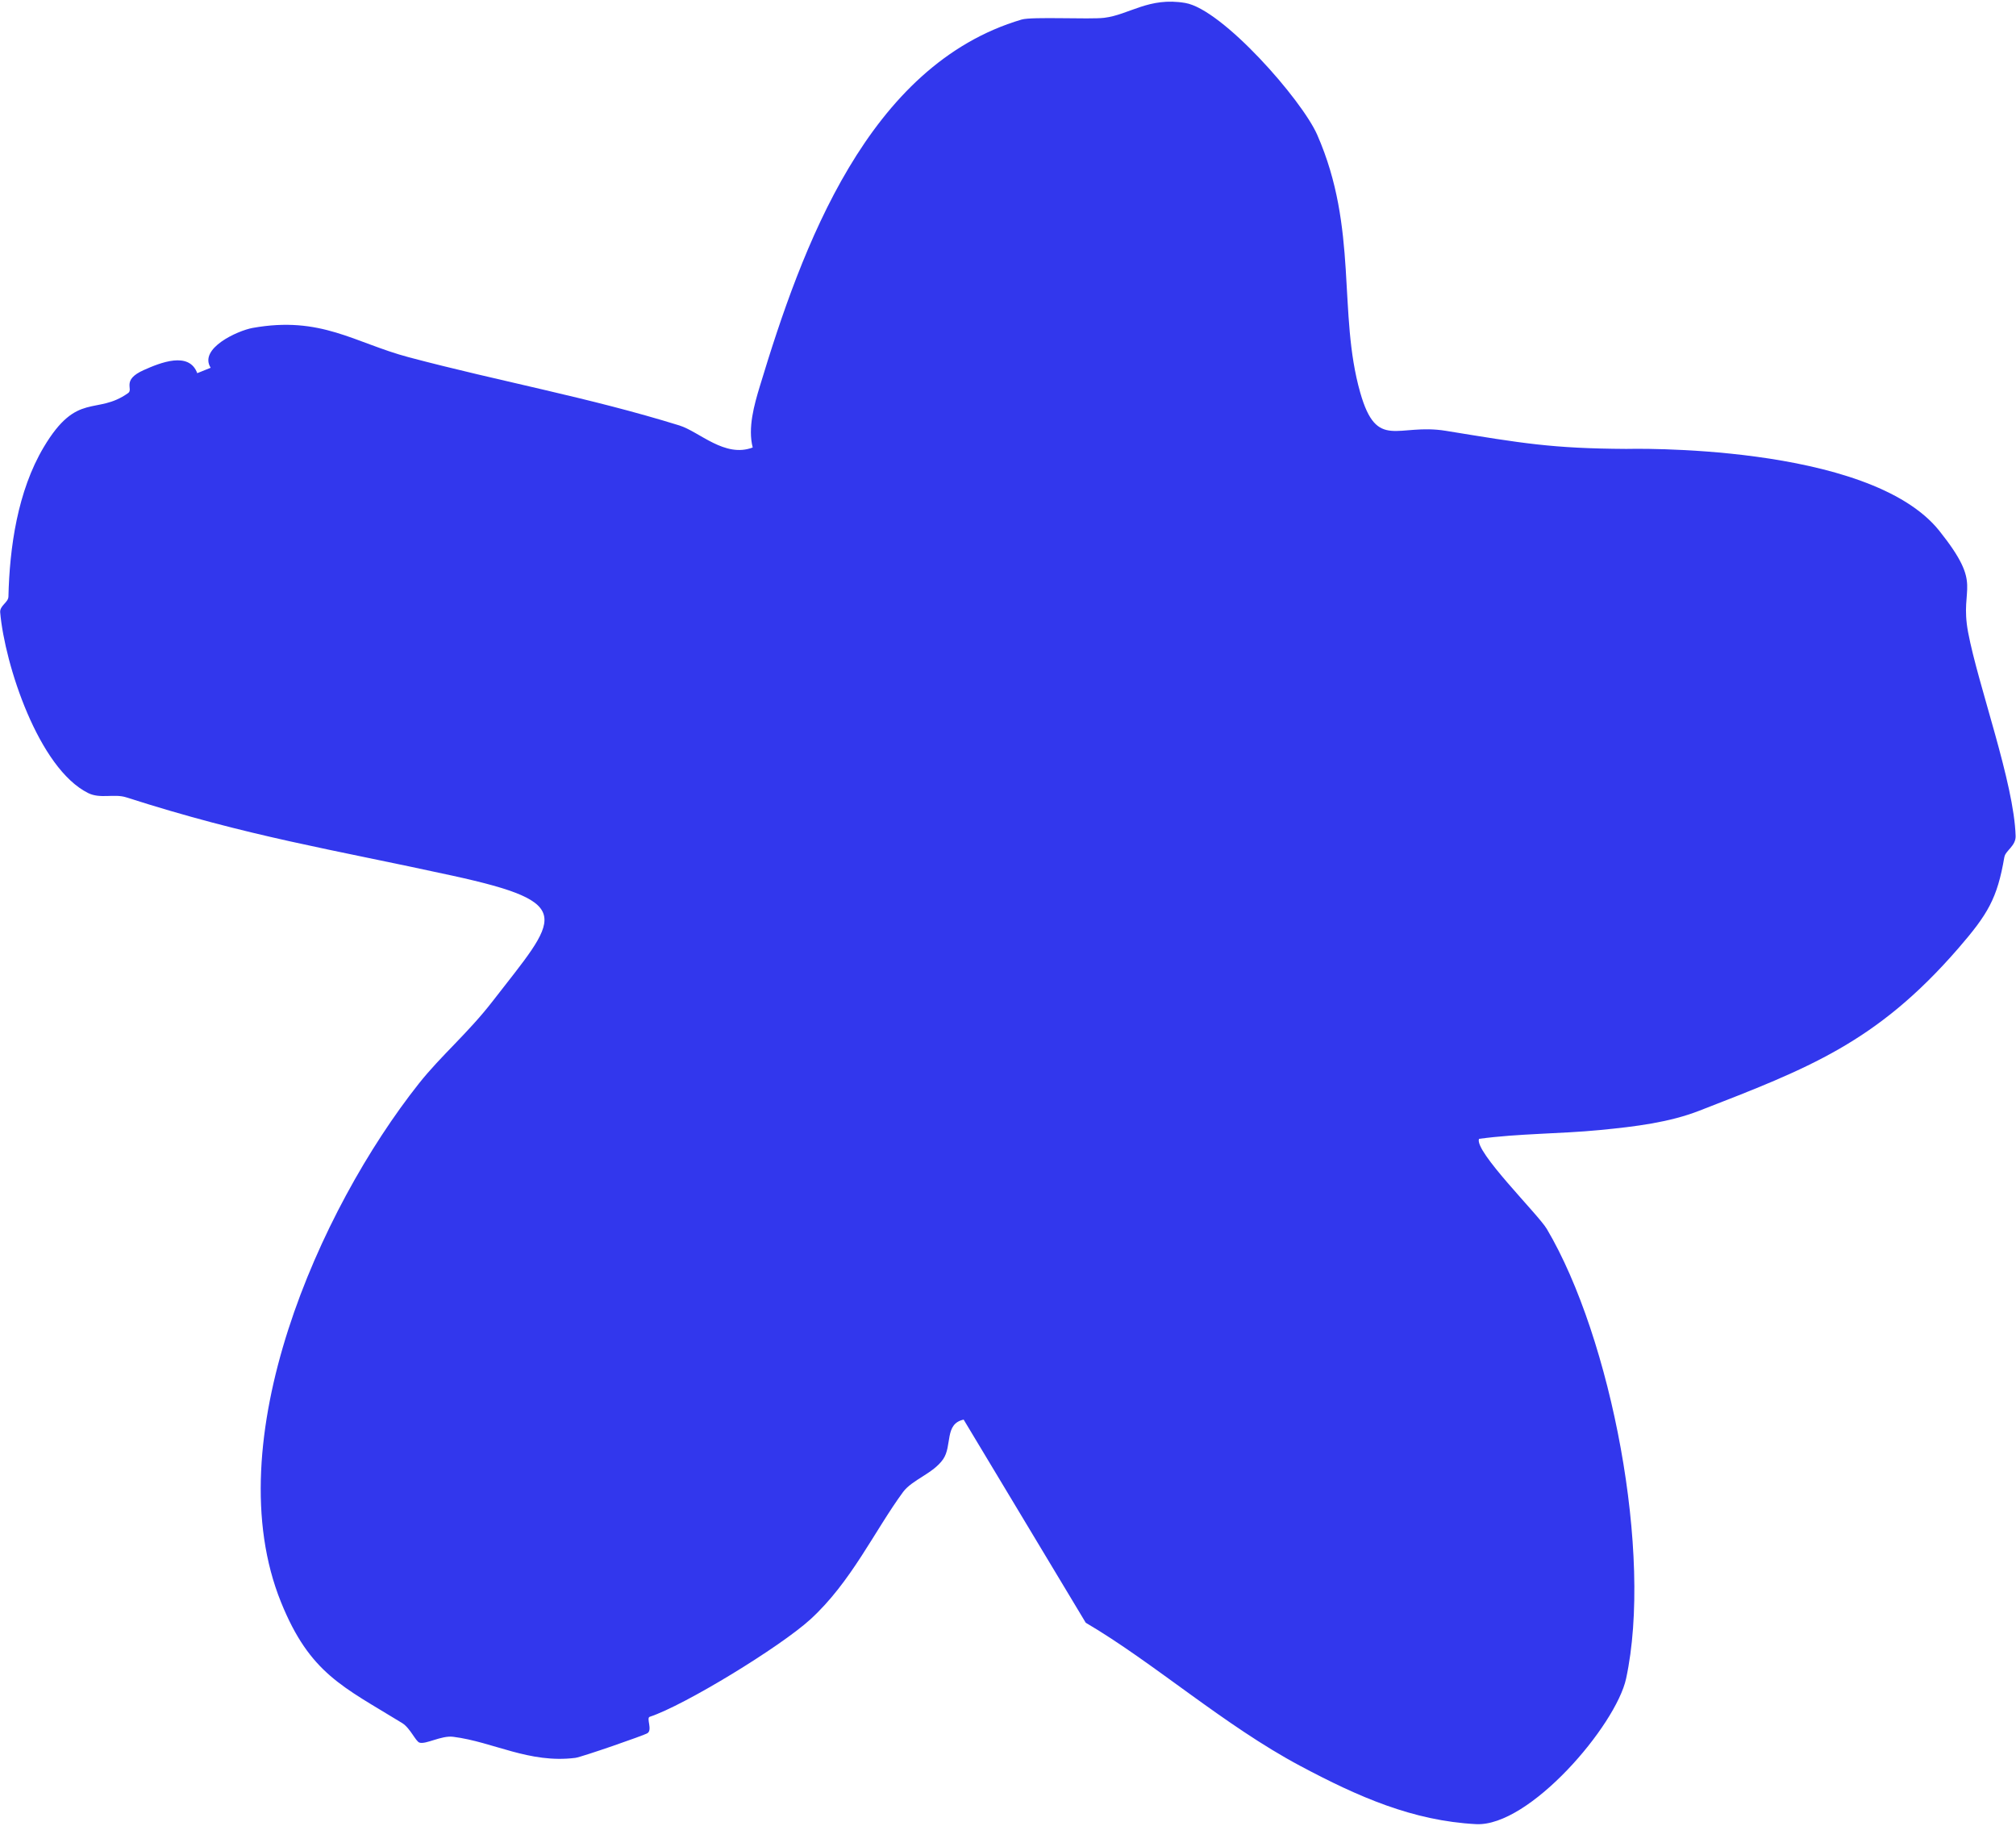 <svg width="932" height="844" viewBox="0 0 932 844" fill="none" xmlns="http://www.w3.org/2000/svg">
<path d="M926.624 396.115C923.338 415.345 918.984 422.564 905.311 438.362C867.52 481.925 836.052 493.791 785.615 513.391C771.797 518.766 756.505 520.697 739.614 522.331C721 524.135 702.245 523.894 683.741 526.403C681.493 532.204 711.085 561.281 715.097 568.05C744.992 618.598 764.125 718.591 751.75 775.875C747.068 797.517 707.035 844.484 682.338 843.158C653.121 841.598 628.07 830.607 601.114 816.247C565.955 797.535 533.279 768.441 501.942 750.066L445.497 656.177C436.513 658.11 440.318 668.315 435.987 674.515C431.381 681.127 421.733 683.904 417.476 689.66C404.297 707.592 393.51 731.28 374.634 748.516C360.59 761.304 316.401 788.274 300.36 793.546C298.691 794.1 301.699 799.509 299.361 801.098C297.896 802.093 268.936 812.133 265.981 812.528C244.577 815.218 228.015 805.106 209.473 802.782C204.002 802.108 196.845 806.438 193.91 805.469C192.153 804.898 189.631 798.729 185.93 796.445C158.502 779.595 143.258 773.598 129.904 740.543C99.875 666.21 147.613 558.929 193.662 500.822C203.994 487.804 216.179 477.706 227.666 462.891C258.007 423.762 267.371 417.494 209.164 404.756C153.207 392.516 115.113 386.76 58.374 368.552C52.753 366.751 46.383 369.361 40.772 366.578C17.854 355.227 2.187 307.148 0.087 283.078C-0.193 279.932 3.836 278.503 3.9 275.763C4.42 253.186 8.096 227.033 20.233 206.656C35.726 180.657 44.468 192.194 59.229 181.687C61.826 179.852 55.994 175.723 66.446 171.06C74.138 167.616 87.412 162.274 91.191 172.491L97.394 169.989C91.763 161.073 109.795 152.86 116.753 151.584C148.443 145.884 163.81 158.44 188.975 165.126C231.779 176.477 271.865 183.576 314.072 196.654C323.334 199.537 335.068 211.764 347.978 206.842C345.65 197.81 348.658 187.152 351.262 178.572C370.69 114.392 401.086 30.062 472.328 9.027C477.114 7.624 503.781 9.045 510.488 8.231C522.076 6.821 531.11 -1.498 547.945 1.367C565.082 4.28 601.809 46.049 608.947 62.299C628.048 105.791 618.358 144.628 628.83 181.446C636.571 208.631 646.034 195.481 668.425 199.137C703.789 204.901 717.424 207.298 751.819 207.494C751.819 207.494 864.026 204.492 896.601 245.416C917.229 271.313 905.758 270.431 909.857 292.25C914.497 316.906 931.124 361.83 931.821 386.426C931.965 391.021 927.135 393.2 926.649 396.103L926.624 396.115Z" fill="#3237ED"/>
</svg>
